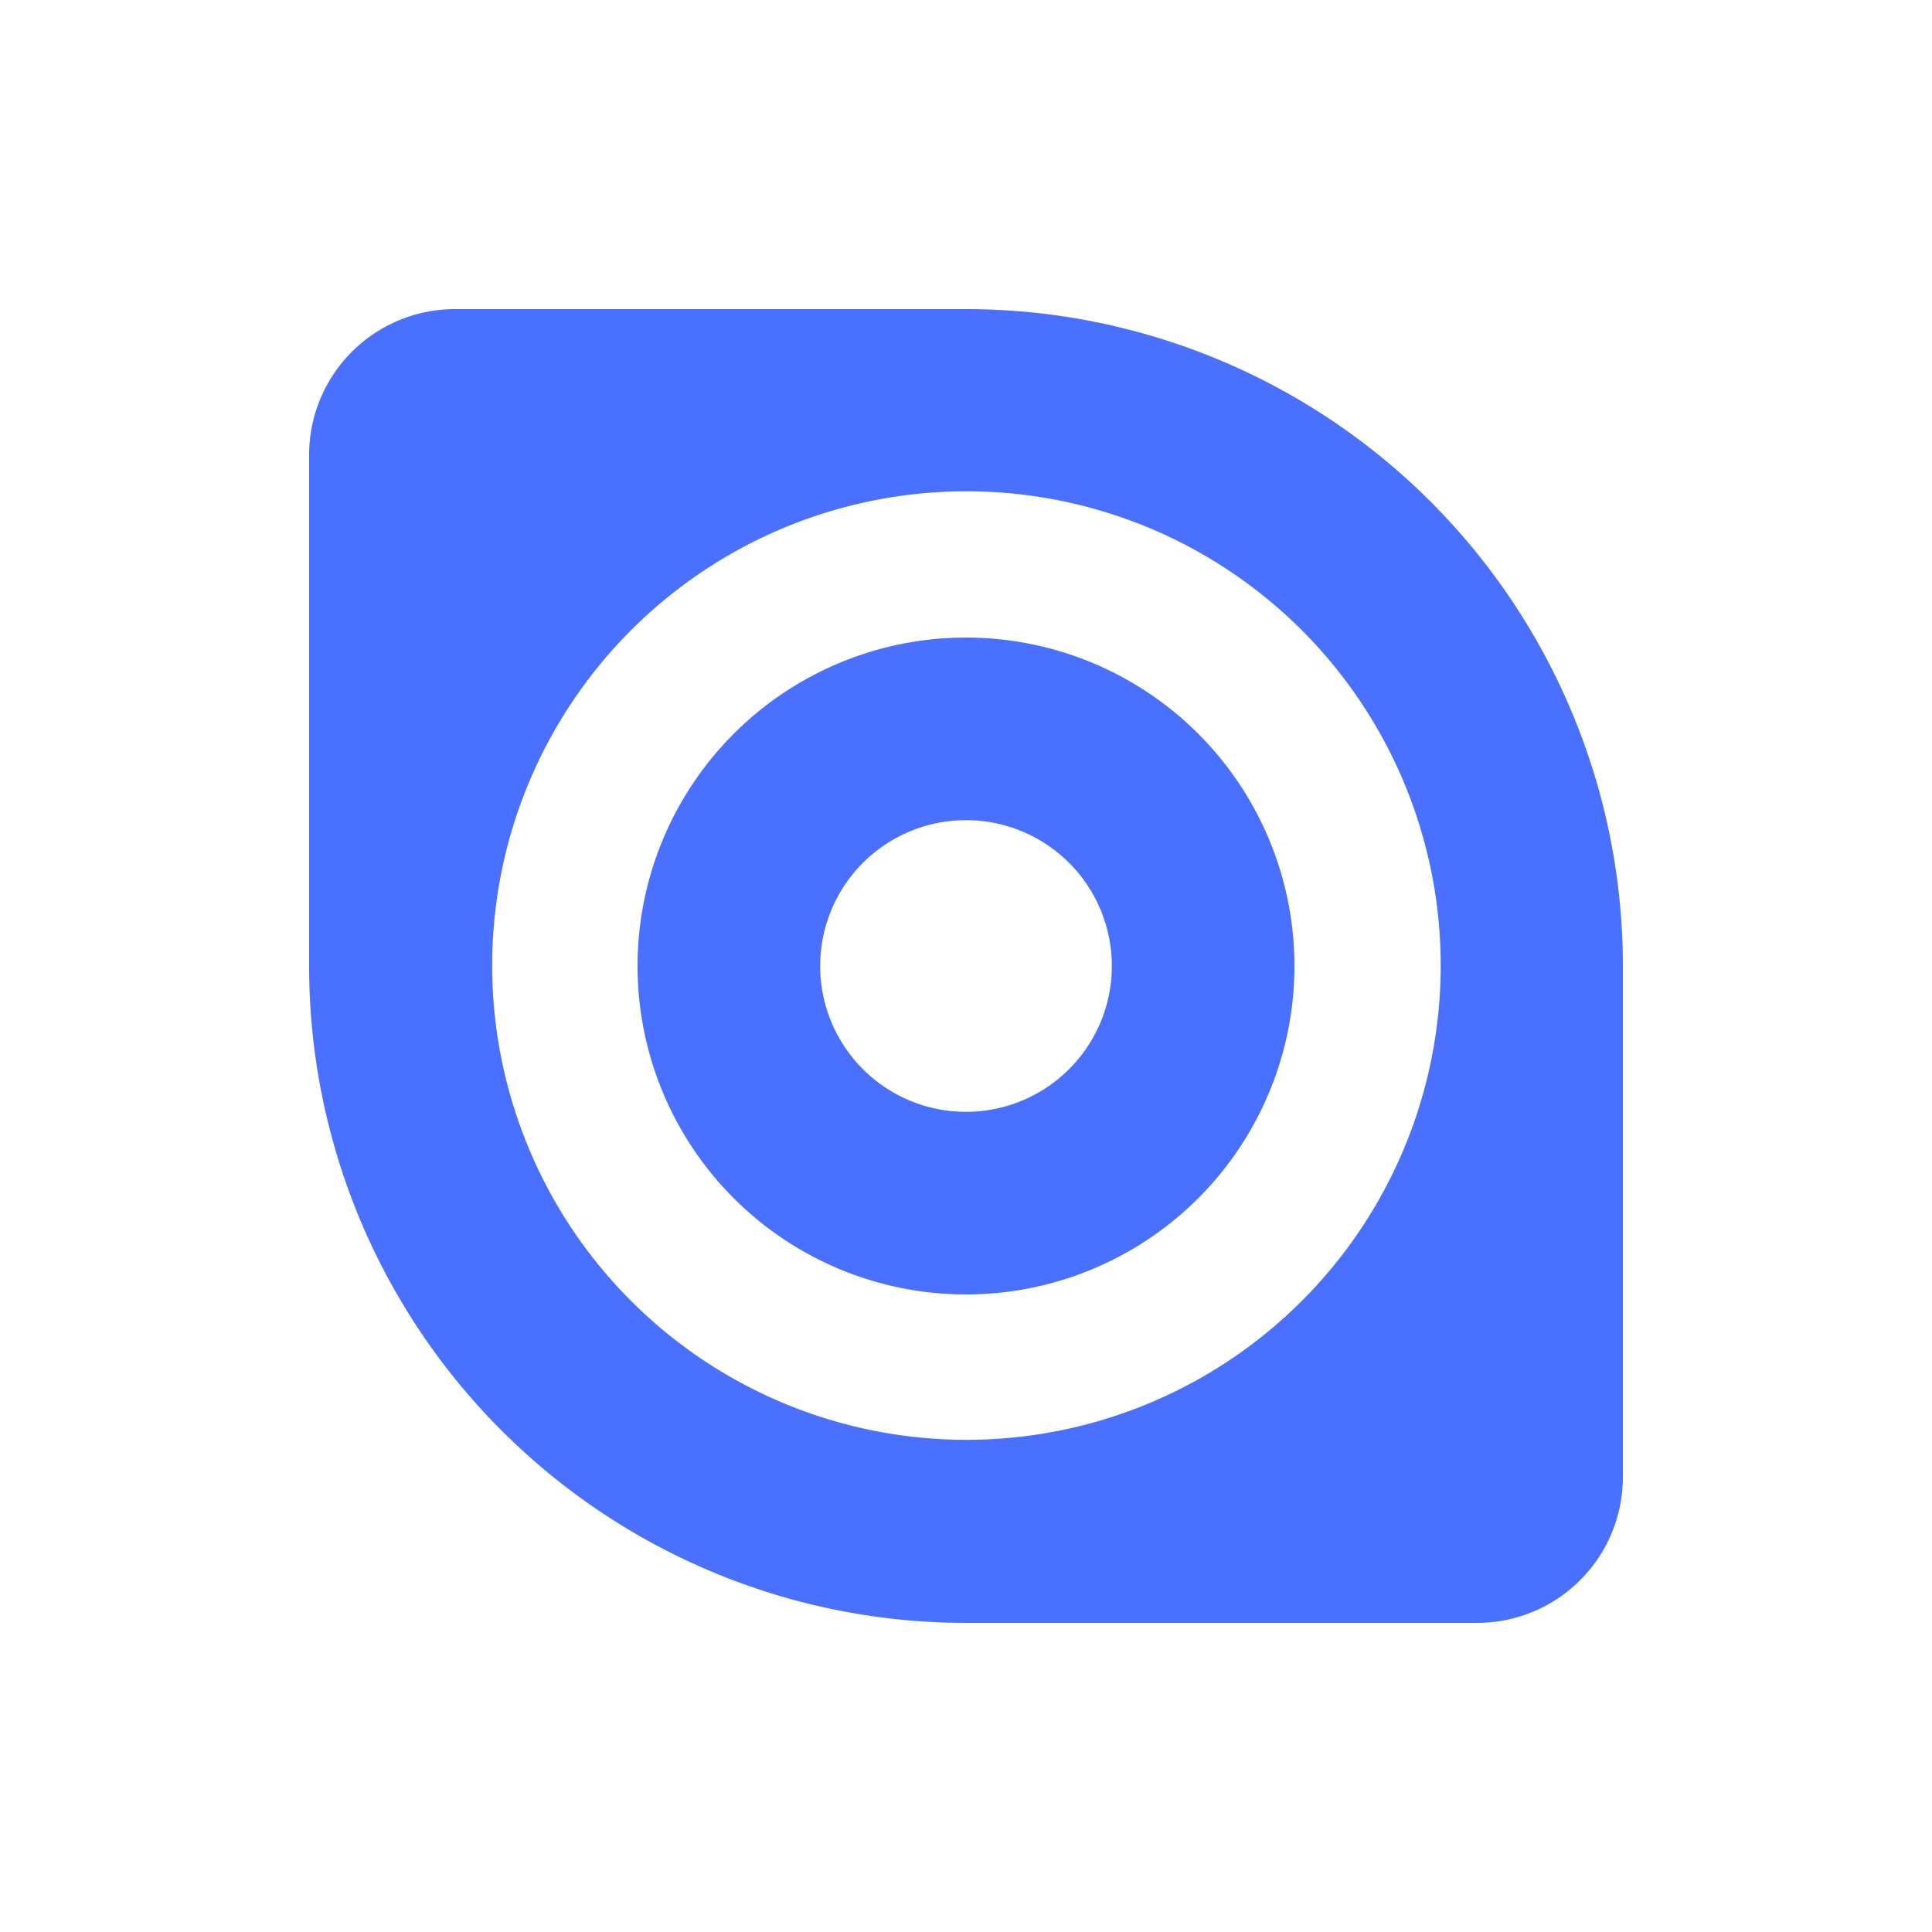 <svg xmlns="http://www.w3.org/2000/svg" fill="none" viewBox="0 0 250 250"><path fill="#4970FF" d="M58.87 40H125a85.001 85.001 0 0 1 85 85v66.13A18.869 18.869 0 0 1 191.13 210H125a85 85 0 0 1-85-85V58.87A18.87 18.87 0 0 1 58.87 40ZM125 186.313a61.365 61.365 0 0 0 56.744-37.858A61.37 61.37 0 1 0 125 186.313Zm0-18.813a42.5 42.5 0 1 1 0-85 42.5 42.5 0 0 1 0 85Zm0-23.63c3.732 0 7.38-1.107 10.484-3.18a18.862 18.862 0 0 0 8.023-19.371 18.867 18.867 0 0 0-25.728-13.753 18.88 18.88 0 0 0-8.469 6.95A18.869 18.869 0 0 0 125 143.87Z"/></svg>